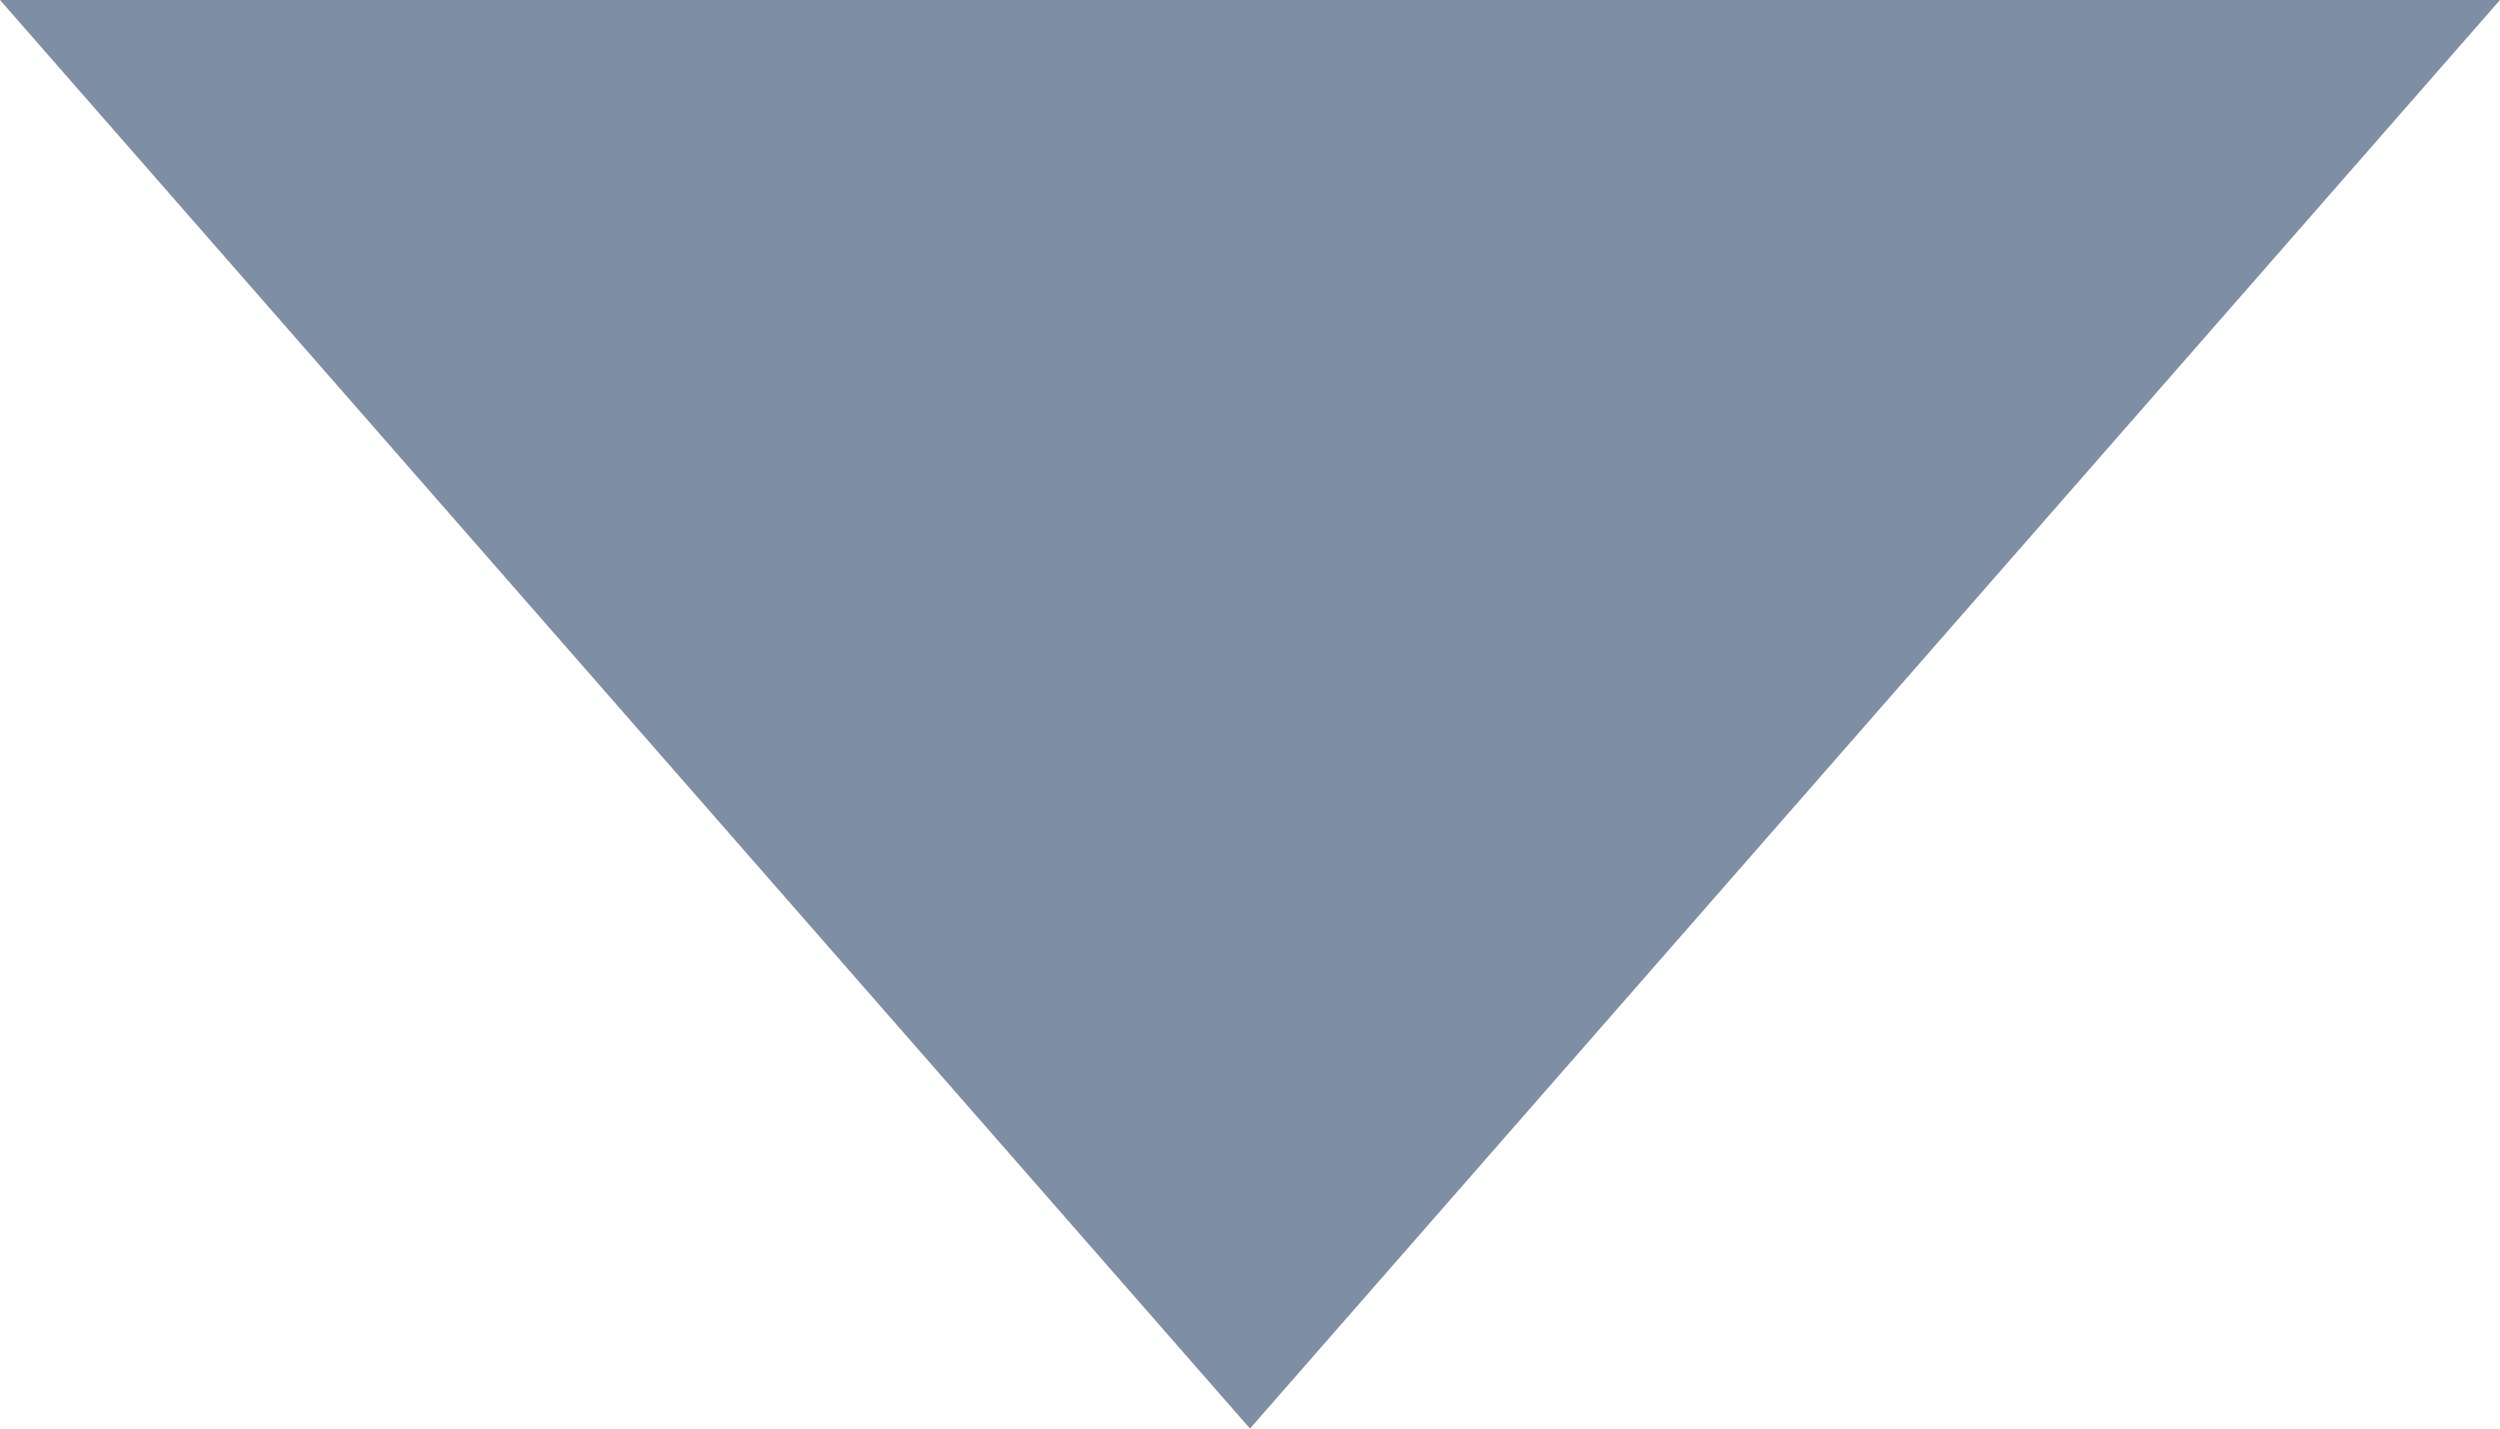 <svg xmlns="http://www.w3.org/2000/svg" xmlns:xlink="http://www.w3.org/1999/xlink" width="7" height="4" viewBox="0 0 7 4"><defs><path id="mjaha" d="M134 276l3.5 4 3.5-4z"/></defs><g><g transform="translate(-134 -276)"><use fill="#7e8fa5" xlink:href="#mjaha"/></g></g></svg>